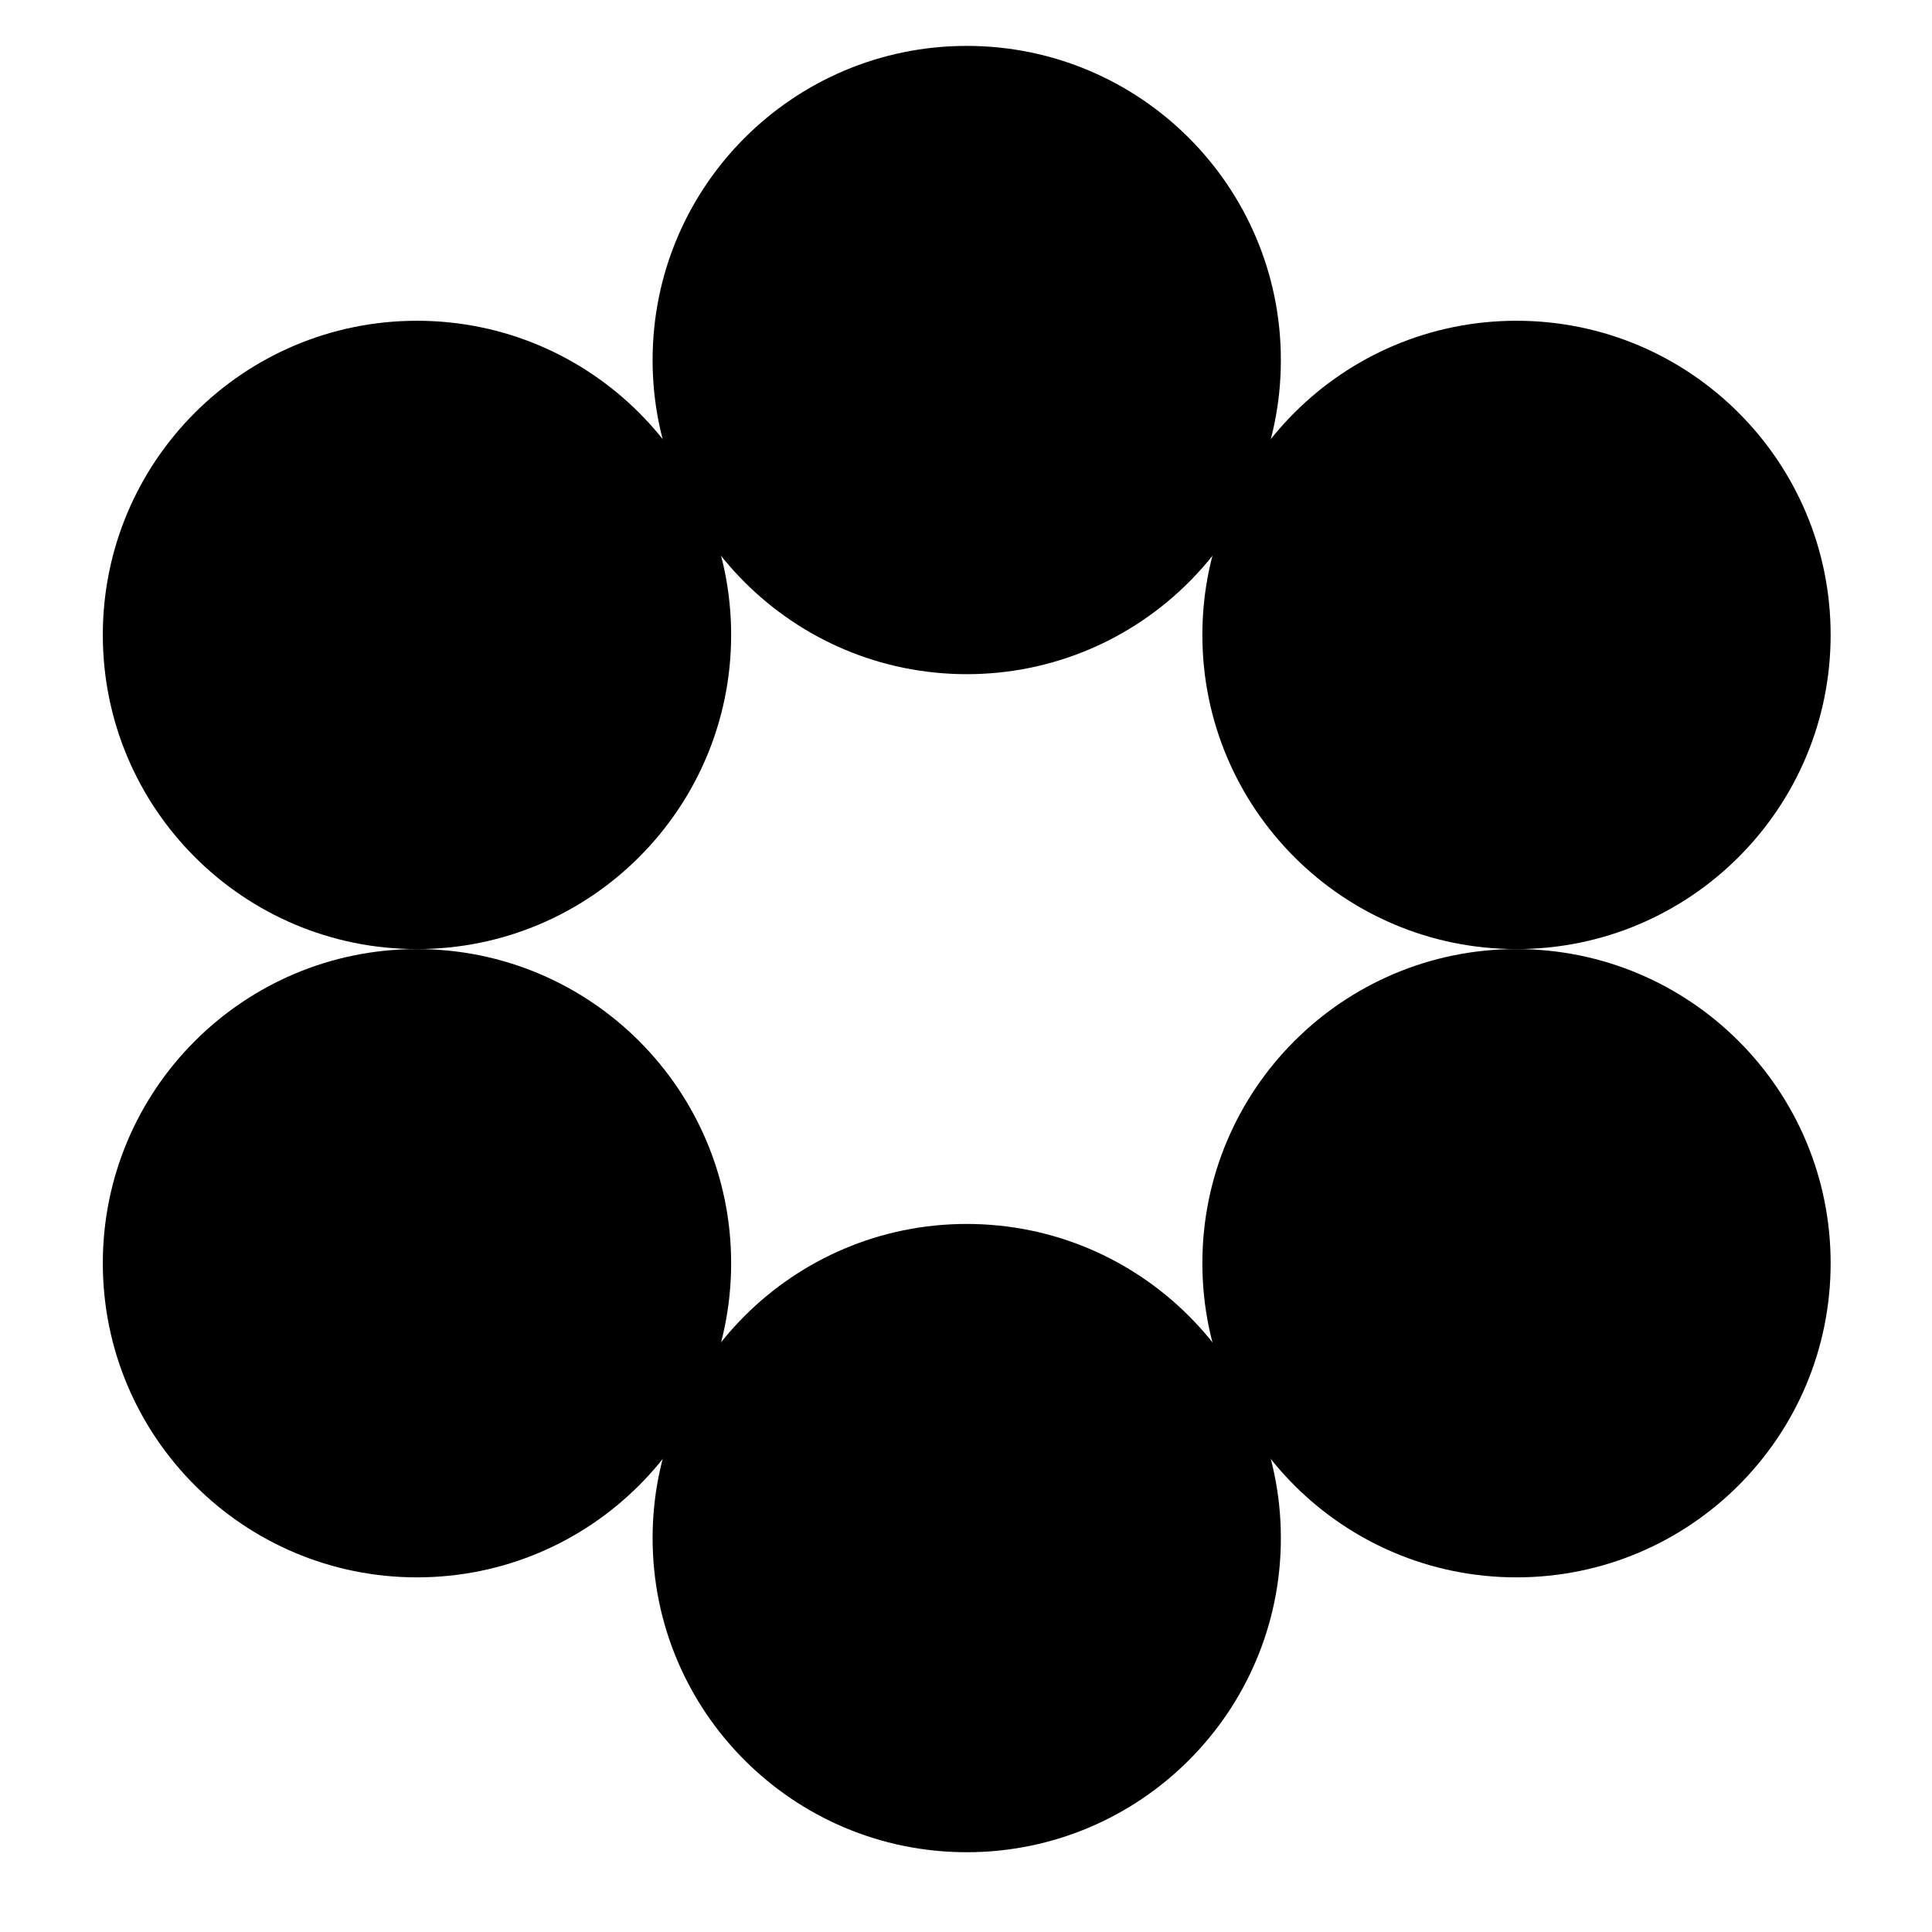<svg width="41" height="41" viewBox="0 0 41 41" fill="none" xmlns="http://www.w3.org/2000/svg">
<g clip-path="url(#clip0_1_860)">
<path d="M27.182 7.641C27.182 11.322 24.198 14.307 20.516 14.307C16.834 14.307 13.849 11.322 13.849 7.641C13.849 3.959 16.834 0.974 20.516 0.974C24.198 0.974 27.182 3.959 27.182 7.641Z" fill="black"/>
<path d="M15.516 13.474C15.516 17.156 12.531 20.141 8.849 20.141C5.167 20.141 2.182 17.156 2.182 13.474C2.182 9.792 5.167 6.807 8.849 6.807C12.531 6.807 15.516 9.792 15.516 13.474Z" fill="black"/>
<path d="M15.516 26.807C15.516 30.489 12.531 33.474 8.849 33.474C5.167 33.474 2.182 30.489 2.182 26.807C2.182 23.125 5.167 20.141 8.849 20.141C12.531 20.141 15.516 23.125 15.516 26.807Z" fill="black"/>
<path d="M27.182 32.641C27.182 36.322 24.198 39.307 20.516 39.307C16.834 39.307 13.849 36.322 13.849 32.641C13.849 28.959 16.834 25.974 20.516 25.974C24.198 25.974 27.182 28.959 27.182 32.641Z" fill="black"/>
<path d="M38.849 26.807C38.849 30.489 35.864 33.474 32.182 33.474C28.5 33.474 25.516 30.489 25.516 26.807C25.516 23.125 28.5 20.141 32.182 20.141C35.864 20.141 38.849 23.125 38.849 26.807Z" fill="black"/>
<path d="M38.849 13.474C38.849 17.156 35.864 20.141 32.182 20.141C28.5 20.141 25.516 17.156 25.516 13.474C25.516 9.792 28.5 6.807 32.182 6.807C35.864 6.807 38.849 9.792 38.849 13.474Z" fill="black"/>
</g>
<defs>
<clipPath id="clip0_1_860">
<rect width="40" height="40" fill="white" transform="translate(0.516 0.141)"/>
</clipPath>
</defs>
</svg>
